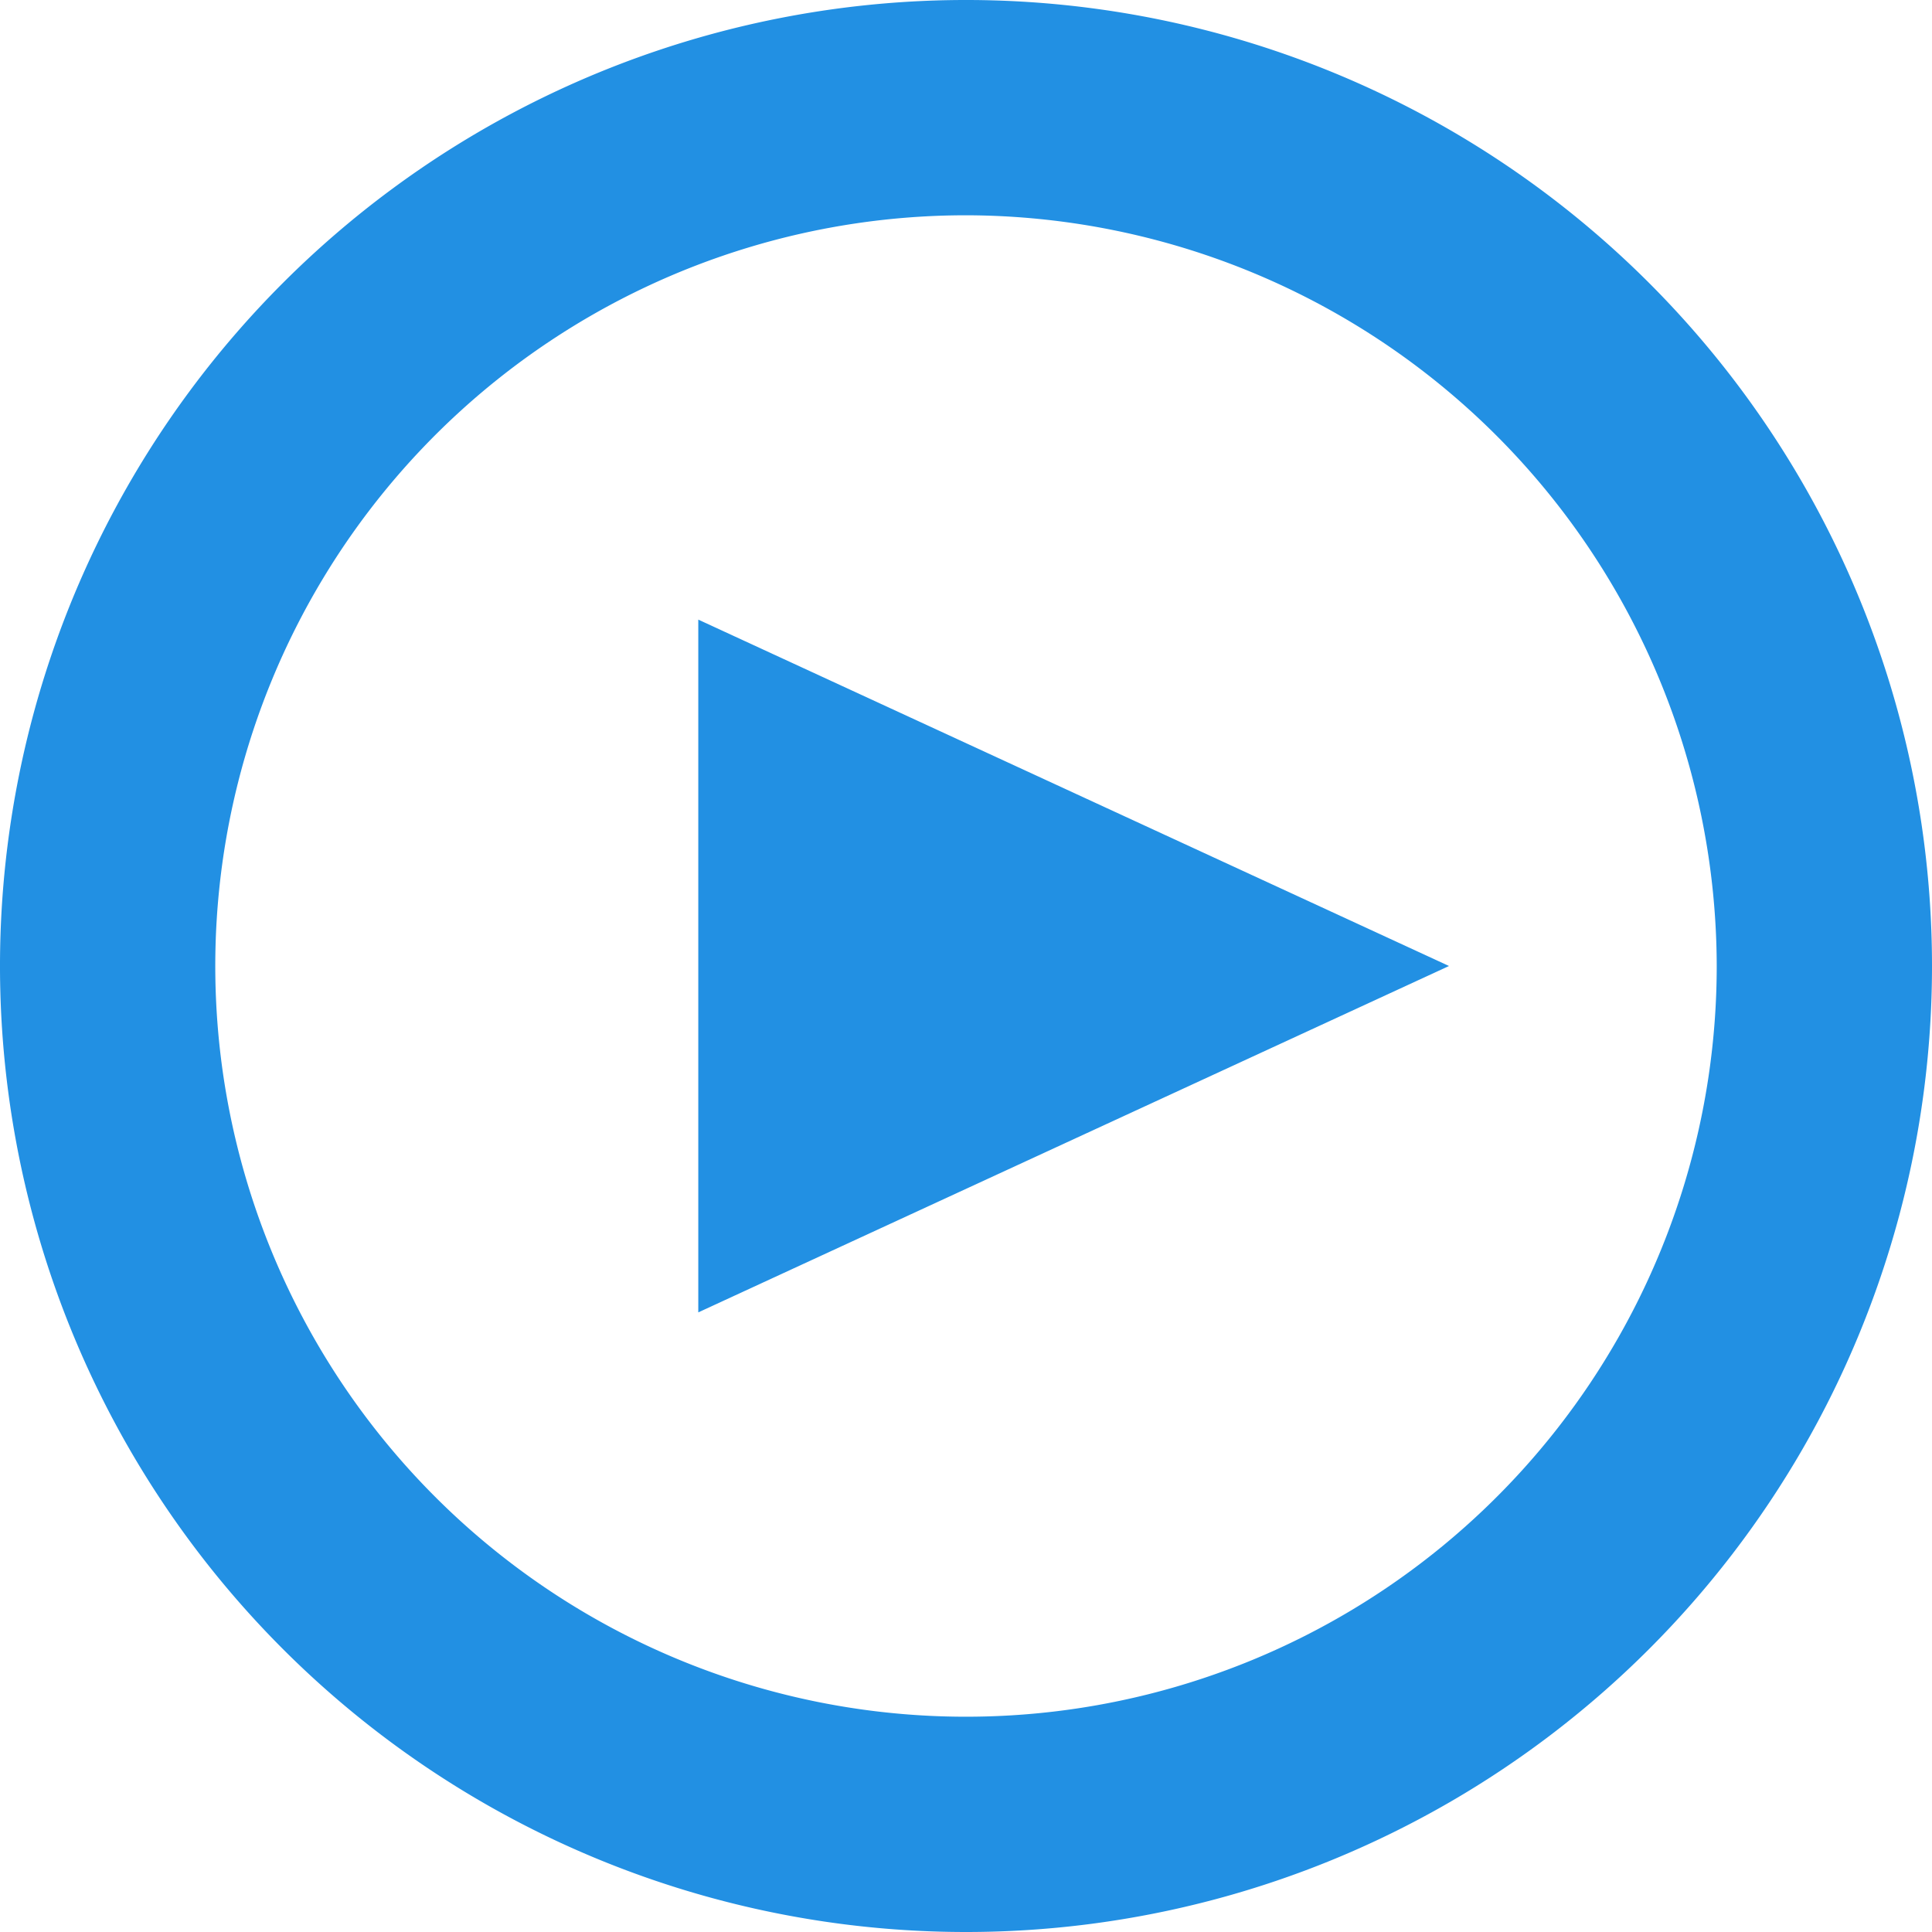 <svg id="Layer_1" data-name="Layer 1" xmlns="http://www.w3.org/2000/svg" viewBox="0 0 14 14"><defs><style>.cls-1{fill:#2290e3;}</style></defs><title>video_blue</title><path class="cls-1" d="M7,14a7,7,0,1,1,7-7A7,7,0,0,1,7,14ZM7,1.56A5.44,5.44,0,1,0,12.44,7,5.45,5.45,0,0,0,7,1.56Z"/><polygon class="cls-1" points="5.06 4.49 5.06 9.51 10.5 7 5.06 4.49"/></svg>